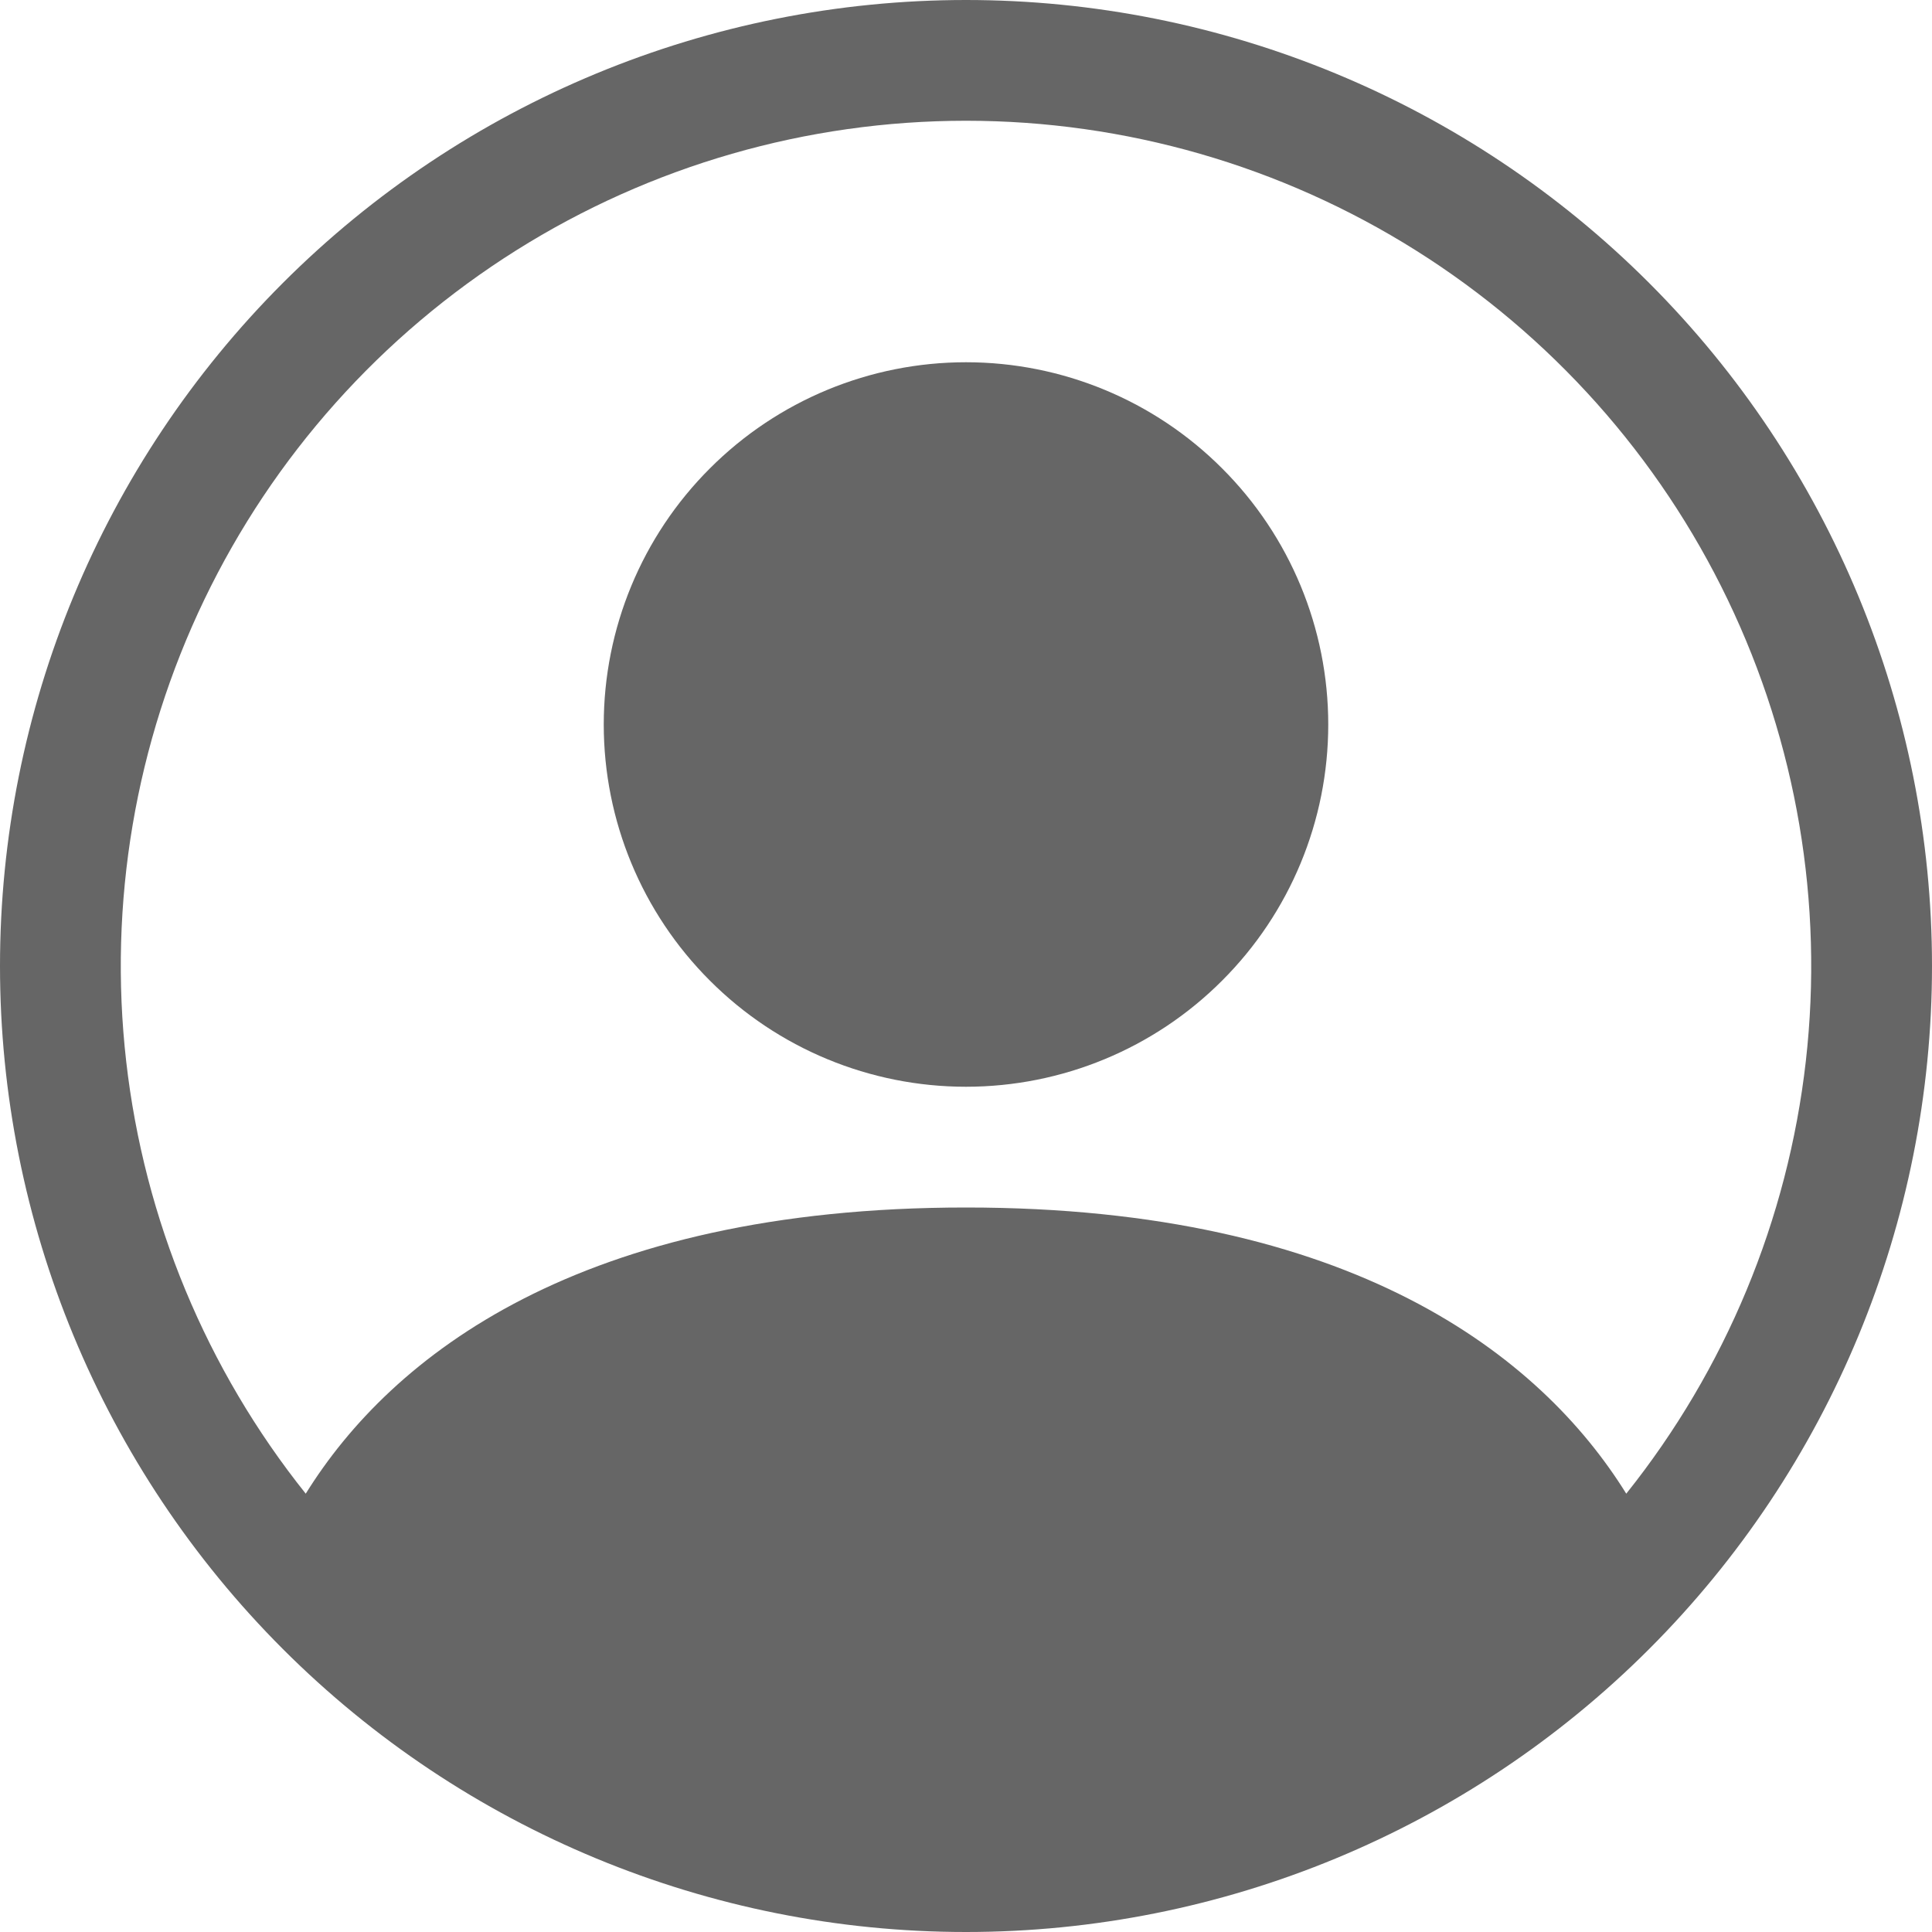 <svg xmlns="http://www.w3.org/2000/svg" xmlns:xlink="http://www.w3.org/1999/xlink" fill="none" version="1.1" width="16" height="16" viewBox="0 0 16 16"><defs><clipPath id="master_svg0_0_2475"><rect x="0" y="0" width="16" height="16" rx="0"/></clipPath></defs><g style="mix-blend-mode:passthrough" clip-path="url(#master_svg0_0_2475)"><g style="mix-blend-mode:passthrough"><path d="M11,6C11,6.796,10.684,7.559,10.121,8.121C9.559,8.684,8.796,9,8,9C7.204,9,6.441,8.684,5.879,8.121C5.316,7.559,5,6.796,5,6C5,5.204,5.316,4.441,5.879,3.879C6.441,3.316,7.204,3,8,3C8.796,3,9.559,3.316,10.121,3.879C10.684,4.441,11,5.204,11,6C11,6,11,6,11,6C11,6,11,6,11,6Z" fill="#666666" fill-opacity="1"/></g><g style="mix-blend-mode:passthrough"><path d="M0,8C3.88578e-16,5.878,0.843,3.843,2.343,2.343C3.843,0.843,5.878,1.9984e-15,8,0C10.122,1.38778e-15,12.157,0.843,13.657,2.343C15.157,3.843,16,5.878,16,8C16,10.122,15.157,12.157,13.657,13.657C12.157,15.157,10.122,16,8,16C5.878,16,3.843,15.157,2.343,13.657C0.843,12.157,1.16573e-15,10.122,0,8C0,8,0,8,0,8C0,8,0,8,0,8ZM8,1C6.682,1,5.39,1.372,4.274,2.074C3.158,2.776,2.263,3.778,1.692,4.966C1.121,6.154,0.896,7.479,1.045,8.789C1.194,10.099,1.709,11.34,2.532,12.37C3.242,11.226,4.805,10,8,10C11.195,10,12.757,11.225,13.468,12.37C14.291,11.34,14.806,10.099,14.955,8.789C15.104,7.479,14.879,6.154,14.308,4.966C13.737,3.778,12.842,2.776,11.726,2.074C10.61,1.372,9.318,1,8,1C8,1,8,1,8,1C8,1,8,1,8,1Z" fill-rule="evenodd" fill="#666666" fill-opacity="1"/></g></g></svg>
